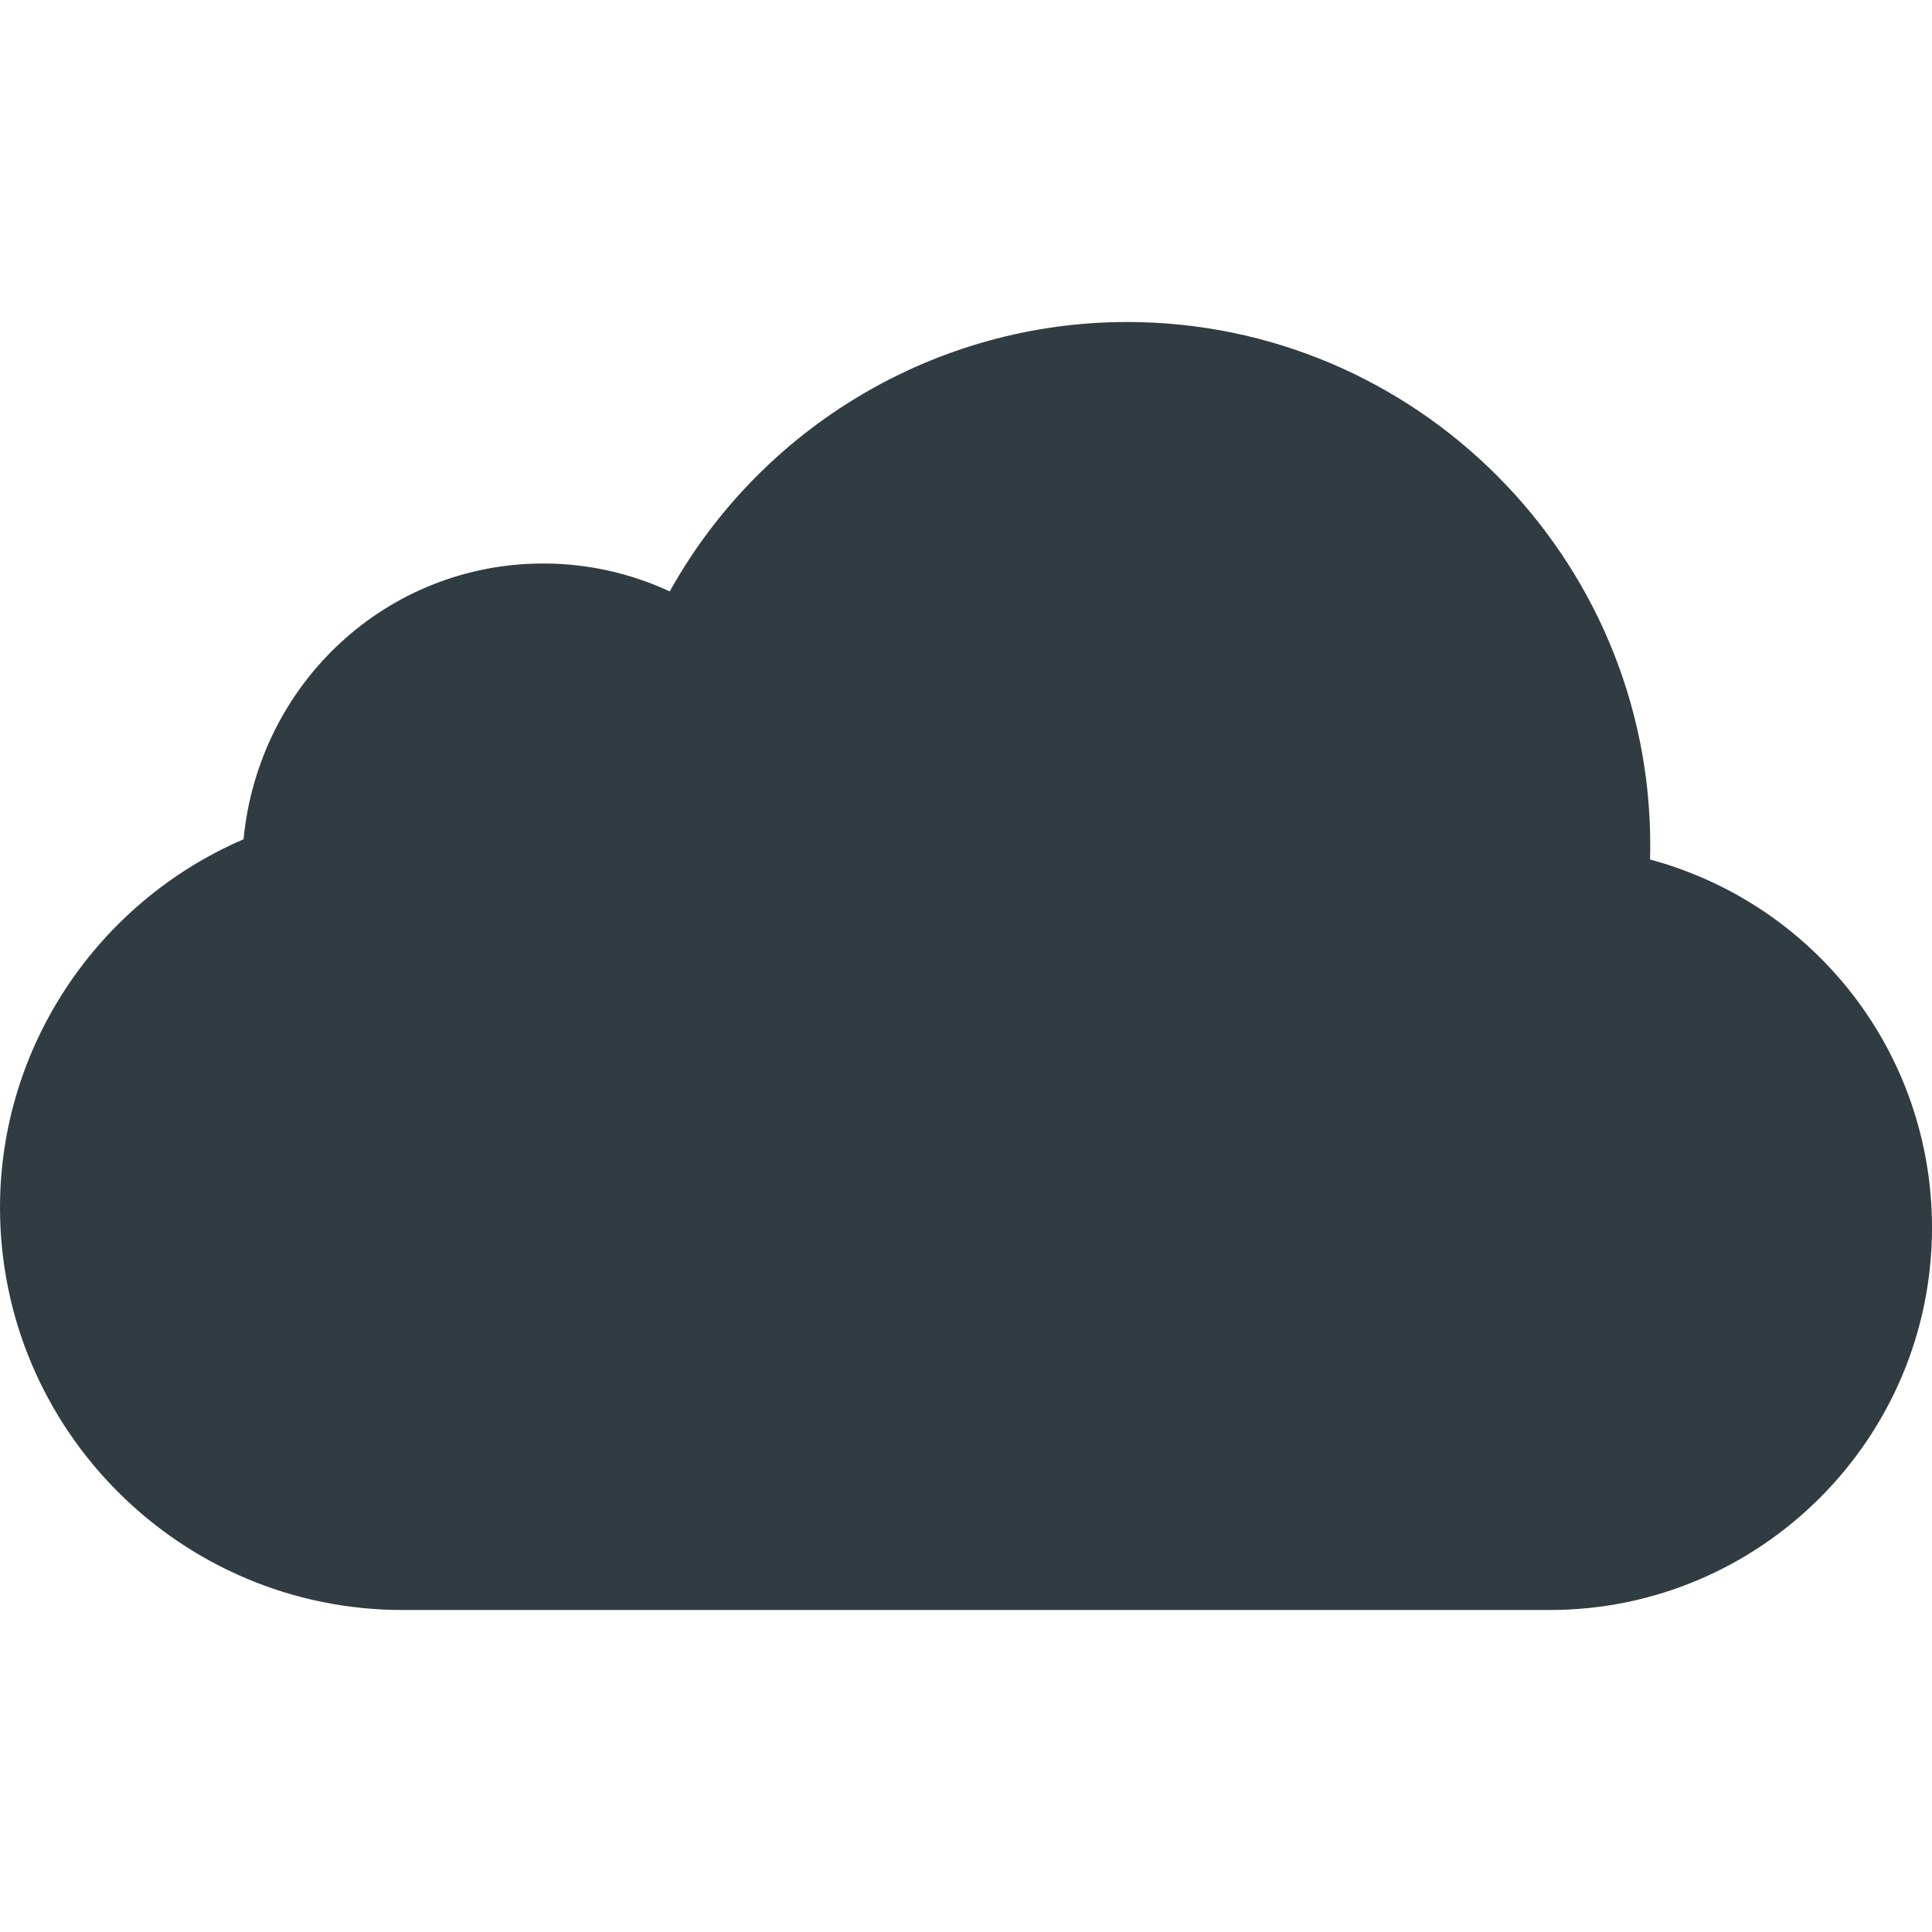 <?xml version="1.0" encoding="iso-8859-1"?>
<!-- Generator: Adobe Illustrator 21.0.0, SVG Export Plug-In . SVG Version: 6.00 Build 0)  -->
<svg version="1.1" id="Layer_1" xmlns="http://www.w3.org/2000/svg" xmlns:xlink="http://www.w3.org/1999/xlink" x="0px" y="0px"
	 viewBox="0 0 24 24" enable-background="new 0 0 24 24" xml:space="preserve">
<path fill="#303C42" d="M20.497,10.677C20.499,10.619,20.5,10.56,20.5,10.5C20.5,6.916,17.584,4,14,4
	c-2.366,0-4.54,1.297-5.68,3.347C7.829,7.119,7.295,7,6.75,7
	c-1.936,0-3.534,1.475-3.725,3.426C1.203,11.211,0,13.01,0,15c0,2.757,2.243,5,5,5h14.25
	c2.619,0,4.75-2.131,4.75-4.75C24,13.088,22.552,11.232,20.497,10.677z"/>
<g>
</g>
<g>
</g>
<g>
</g>
<g>
</g>
<g>
</g>
<g>
</g>
<g>
</g>
<g>
</g>
<g>
</g>
<g>
</g>
<g>
</g>
<g>
</g>
<g>
</g>
<g>
</g>
<g>
</g>
</svg>
